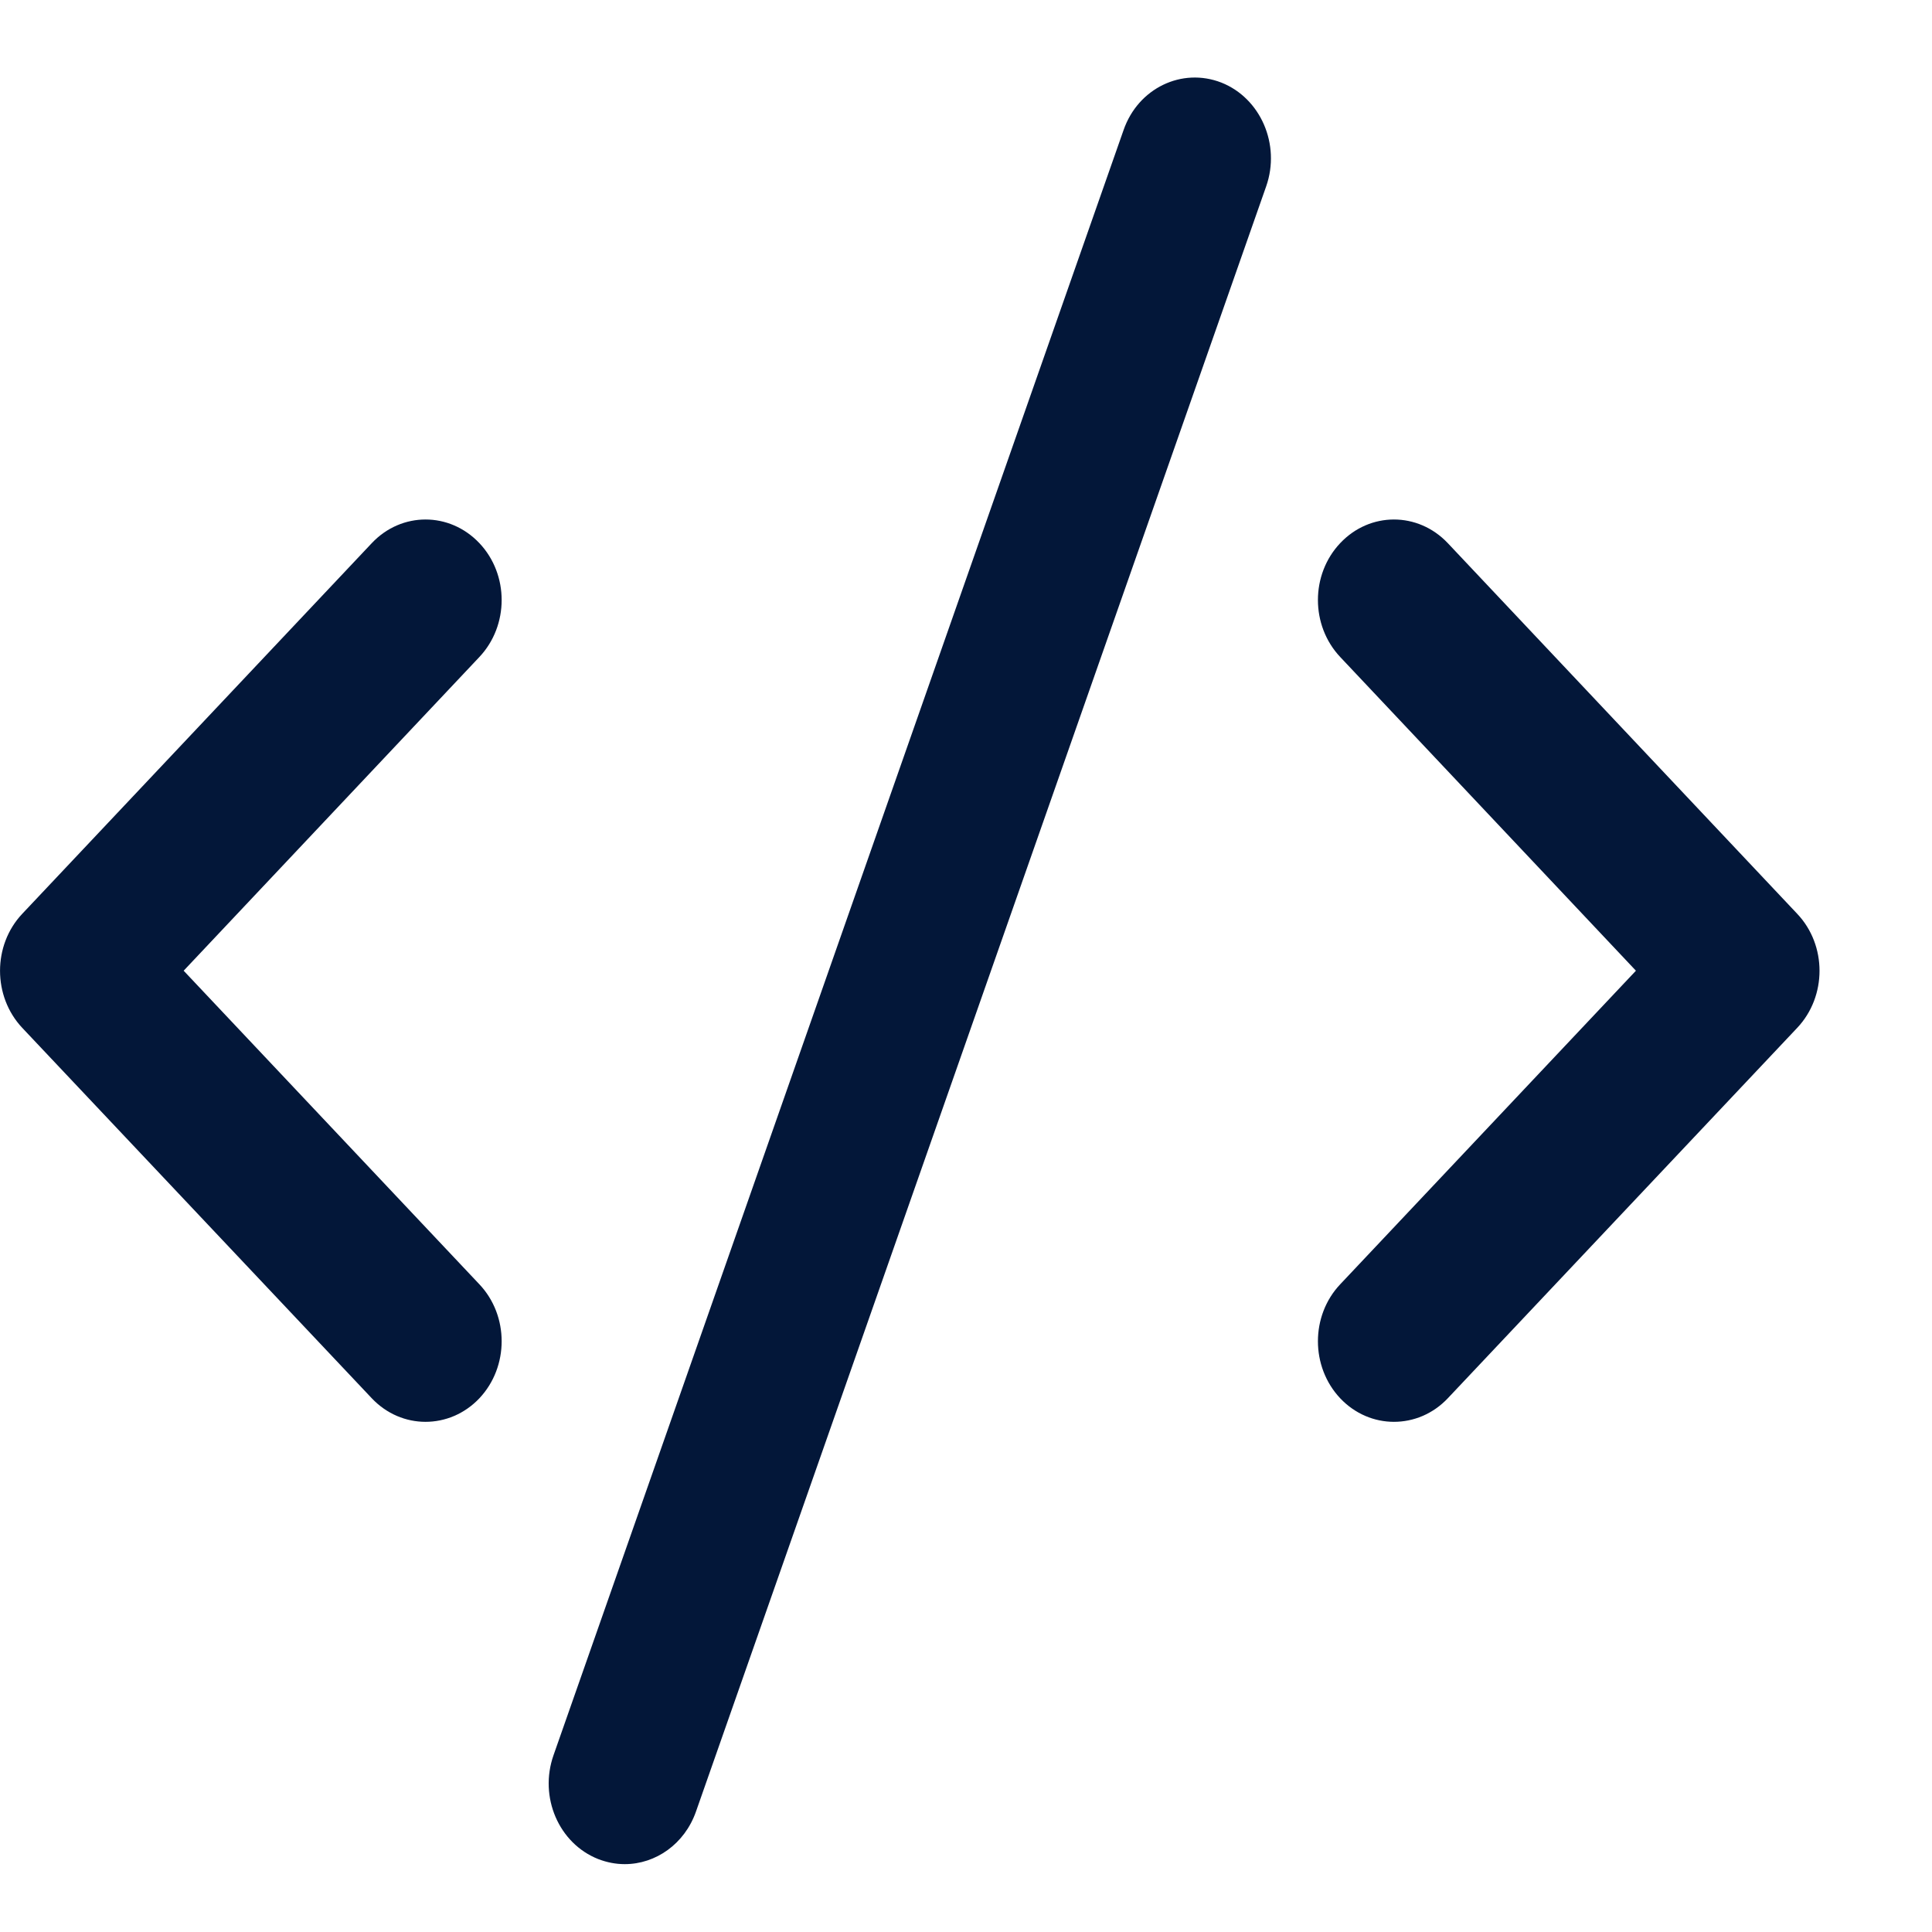 <?xml version="1.0" encoding="UTF-8"?>
<svg width="16px" height="16px" viewBox="0 0 16 16" version="1.1" xmlns="http://www.w3.org/2000/svg" xmlns:xlink="http://www.w3.org/1999/xlink">
    <!-- Generator: Sketch 64 (93537) - https://sketch.com -->
    <title>icon - script</title>
    <desc>Created with Sketch.</desc>
    <g id="Symbols" stroke="none" stroke-width="1" fill="none" fill-rule="evenodd">
        <g id="Integration-logic---on-click-task-condition" transform="translate(-39, -153)" fill="#031739">
            <g id="icon---script">
                <g>
                    <g transform="translate(39, 153.642)">
                        <path d="M11.544,11.133 C11.383,11.133 11.222,11.068 11.099,10.938 C10.853,10.677 10.853,10.254 11.099,9.994 L13.548,7.397 L11.099,4.799 C10.853,4.538 10.853,4.116 11.099,3.856 C11.345,3.595 11.743,3.595 11.99,3.856 L14.884,6.926 C15.13,7.186 15.13,7.609 14.884,7.87 L11.99,10.938 C11.867,11.068 11.706,11.133 11.544,11.133" id="Fill-1"></path>
                        <path d="M3.524,11.133 C3.363,11.133 3.202,11.068 3.079,10.938 L0.184,7.87 C-0.061,7.609 -0.061,7.186 0.184,6.926 L3.079,3.856 C3.325,3.595 3.723,3.595 3.97,3.856 C4.216,4.116 4.216,4.538 3.97,4.799 L1.521,7.397 L3.97,9.994 C4.216,10.254 4.216,10.677 3.97,10.938 C3.847,11.068 3.685,11.133 3.524,11.133" id="Fill-3"></path>
                        <path d="M5.174,14.796 C5.1,14.796 5.027,14.782 4.954,14.754 C4.628,14.625 4.462,14.241 4.584,13.894 L9.305,0.435 C9.425,0.089 9.787,-0.086 10.115,0.042 C10.44,0.171 10.607,0.555 10.486,0.901 L5.764,14.36 C5.67,14.629 5.43,14.796 5.174,14.796" id="Fill-5"></path>
                    </g>
                </g>
            </g>
        </g>
    </g>
</svg>